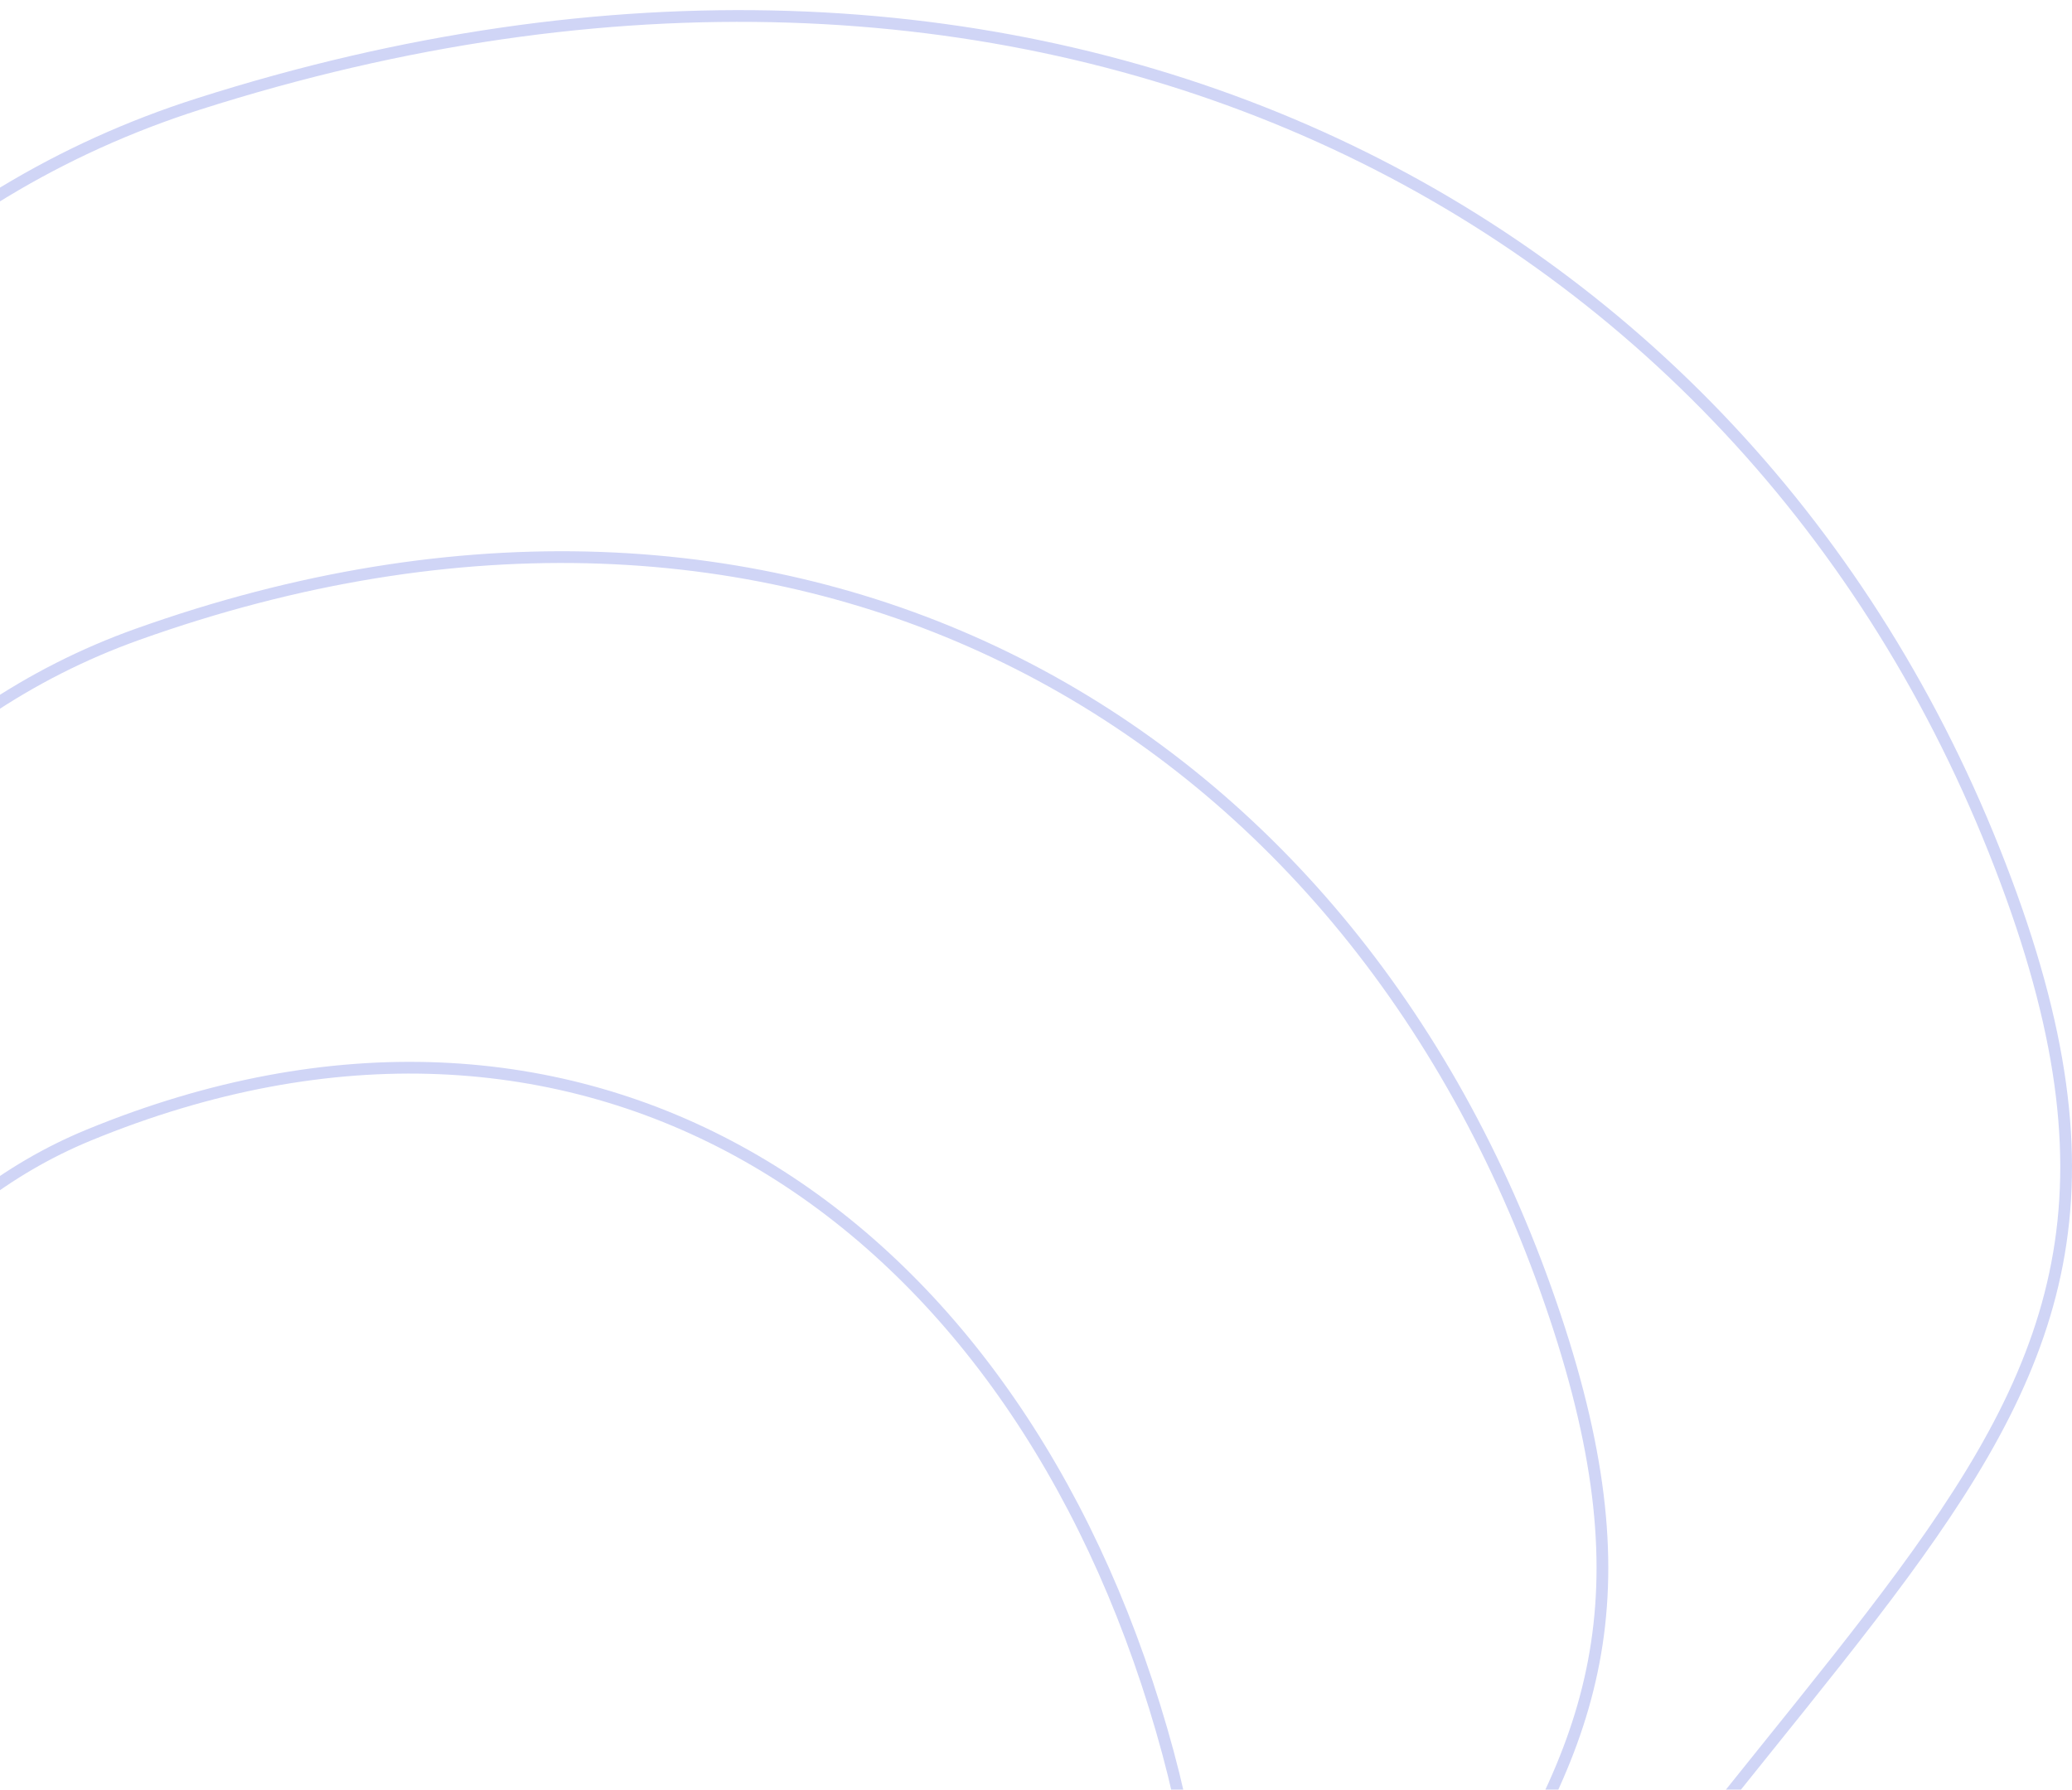 <svg width="353" height="305" viewBox="0 0 353 305" fill="none" xmlns="http://www.w3.org/2000/svg">
<g clip-path="url(#clip0_643_1627)">
<path d="M180.29 759.925C282.377 738.305 335.522 698.613 339.727 640.851C346.034 554.208 108.129 623.665 203.369 442.851C298.61 262.038 384.687 257.561 339.727 144.851C294.767 32.141 174.04 -27.029 33.79 17.725C-59.711 47.561 -110.862 158.27 -119.663 349.851" stroke="#D0D5F6" stroke-width="2"/>
<path d="M138.3 759.925C218.383 740.937 260.074 706.079 263.372 655.35C268.32 579.257 81.693 640.256 156.406 481.46C231.118 322.663 298.64 318.733 263.372 219.745C228.103 120.759 133.398 68.795 23.377 108.099C-49.97 134.303 -90.096 231.53 -97 399.784" stroke="#D0D5F6" stroke-width="2"/>
<path d="M102.065 761.925C162.669 745.365 194.218 714.962 196.715 670.717C200.458 604.35 59.227 657.552 115.766 519.053C172.306 380.553 223.404 377.126 196.714 290.792C170.024 204.457 98.355 159.136 15.096 193.416C-40.41 216.27 -70.775 301.07 -76 447.817" stroke="#D0D5F6" stroke-width="2"/>
</g>
<defs>
<clipPath id="clip0_643_1627">
<rect width="353" height="304" fill="white" transform="translate(0 0.925)"/>
</clipPath>
</defs>
</svg>

